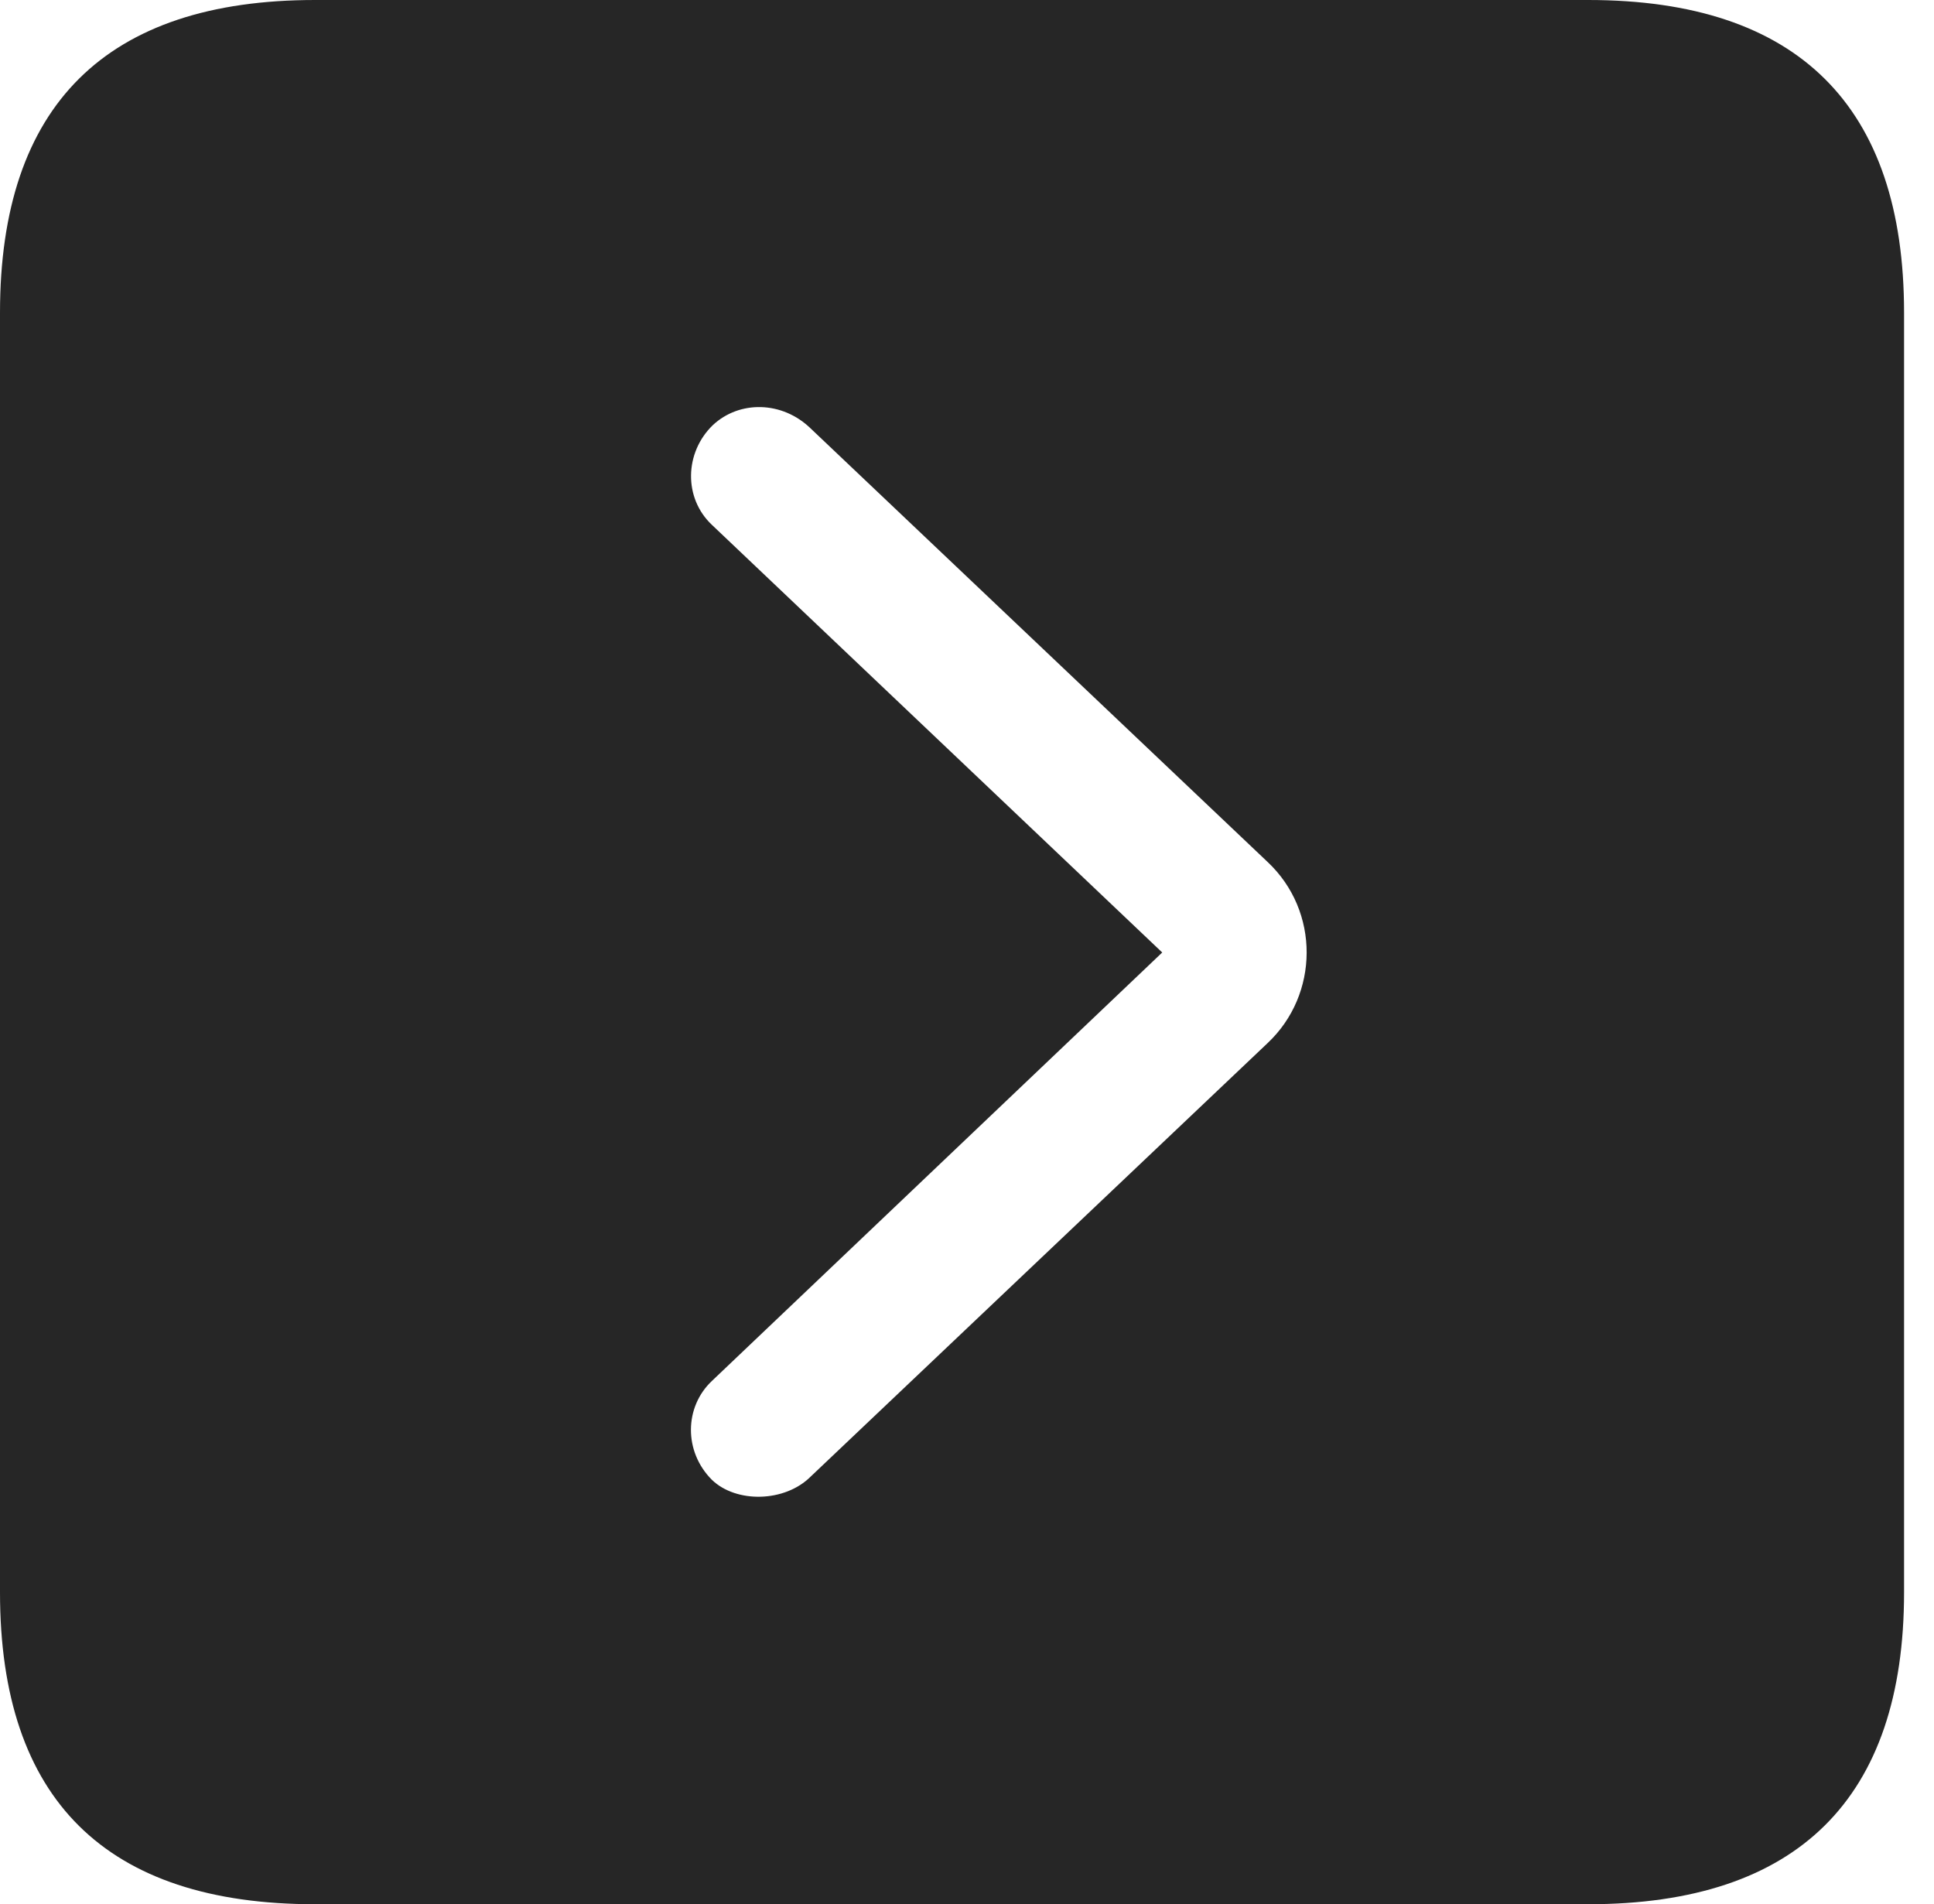 <?xml version="1.0" encoding="UTF-8"?>
<!--Generator: Apple Native CoreSVG 326-->
<!DOCTYPE svg
PUBLIC "-//W3C//DTD SVG 1.1//EN"
       "http://www.w3.org/Graphics/SVG/1.1/DTD/svg11.dtd">
<svg version="1.1" xmlns="http://www.w3.org/2000/svg" xmlns:xlink="http://www.w3.org/1999/xlink" viewBox="0 0 23.32 22.959">
 <g>
  <rect height="22.959" opacity="0" width="23.32" x="0" y="0"/>
  <path d="M22.959 3.77L22.959 19.199C22.959 21.68 21.68 22.959 19.15 22.959L3.799 22.959C1.279 22.959 0 21.699 0 19.199L0 3.77C0 1.27 1.279 0 3.799 0L19.15 0C21.68 0 22.959 1.279 22.959 3.77ZM8.594 5.127C8.252 5.459 8.242 6.006 8.584 6.328L14.014 11.484L8.584 16.65C8.252 16.963 8.242 17.5 8.584 17.842C8.877 18.125 9.463 18.115 9.775 17.803L15.283 12.578C15.908 11.992 15.918 10.986 15.283 10.391L9.775 5.166C9.434 4.834 8.916 4.824 8.594 5.127Z" fill="black" fill-opacity="0.85"/>
 </g>
</svg>
